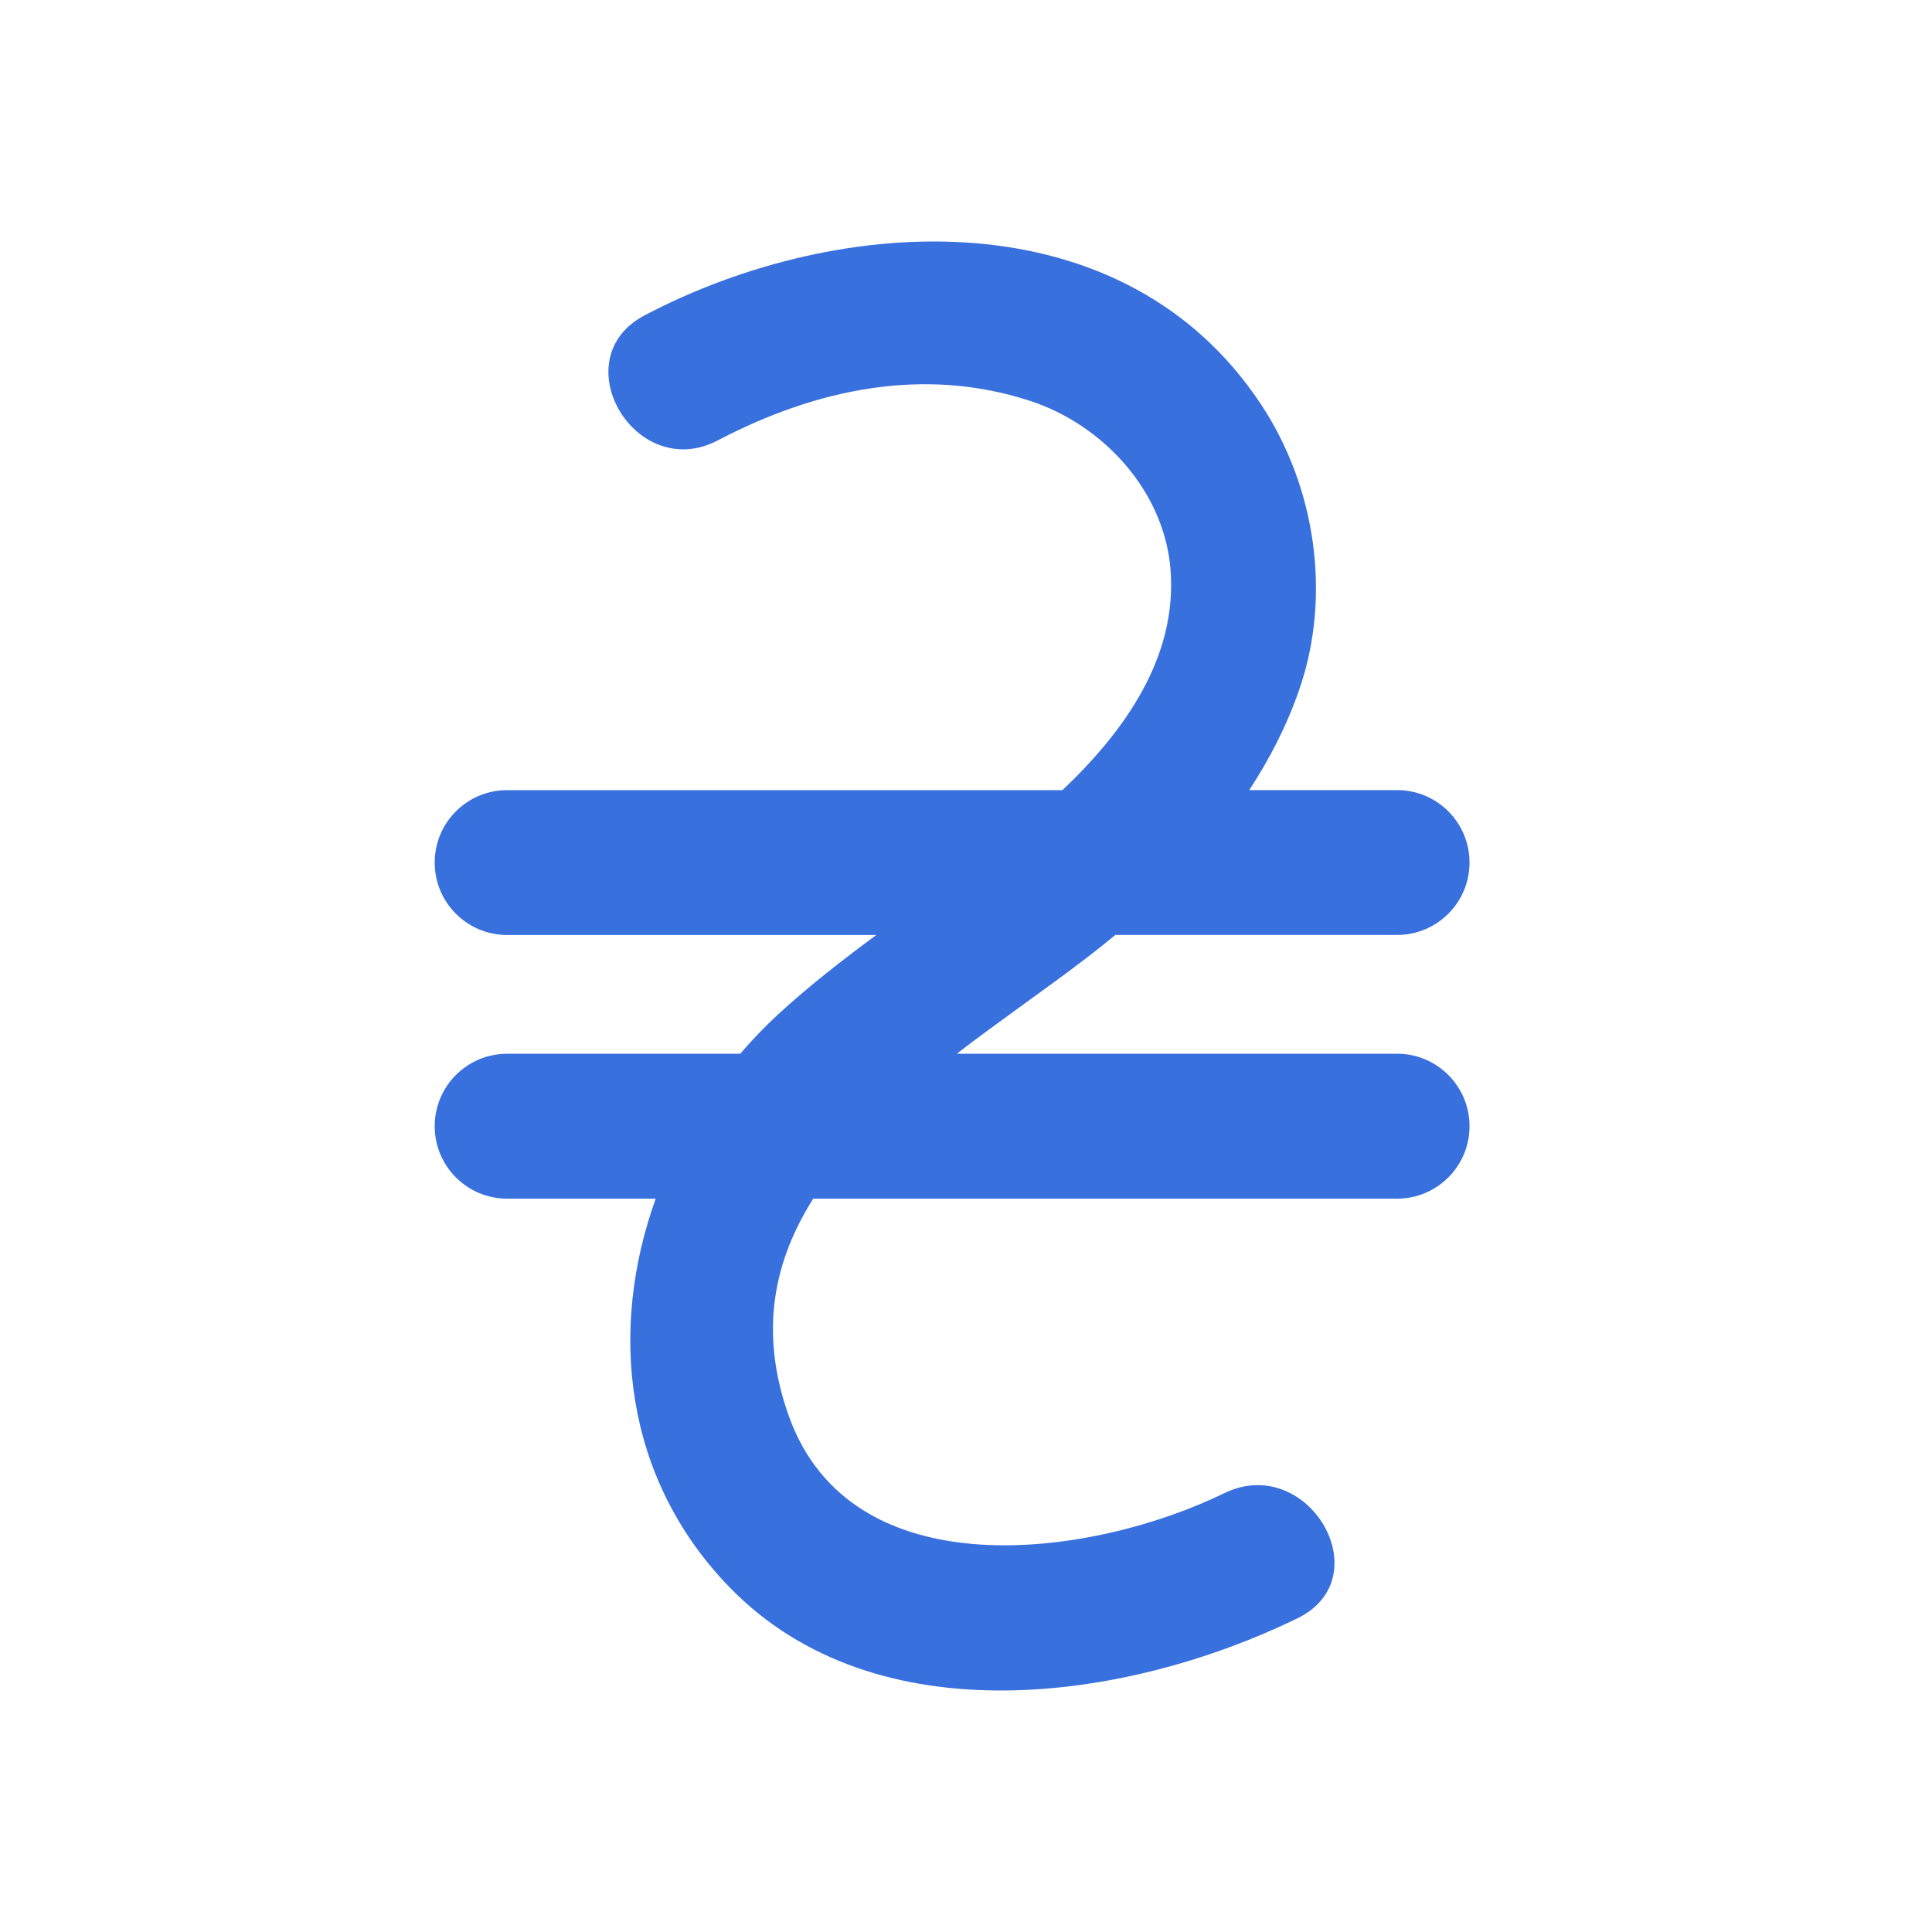 <svg width="40" height="40" viewBox="0 0 40 40" fill="none" xmlns="http://www.w3.org/2000/svg">
<path d="M28.925 21.816H19.81C20.727 21.11 21.678 20.46 22.496 19.832C22.699 19.677 22.897 19.518 23.092 19.357H28.925C29.753 19.357 30.425 18.686 30.425 17.858C30.425 17.029 29.753 16.358 28.925 16.358H25.864C26.282 15.719 26.638 15.034 26.9 14.277C27.574 12.327 27.238 10.081 26.11 8.375C23.265 4.07 17.419 4.388 13.349 6.527C11.636 7.427 13.152 10.015 14.863 9.117C16.884 8.056 19.127 7.576 21.336 8.303C22.847 8.8 24.103 10.172 24.234 11.785C24.381 13.613 23.274 15.147 21.997 16.359H10.5C9.671 16.359 9 17.03 9 17.858C9 18.687 9.671 19.358 10.5 19.358H18.143C17.445 19.874 16.76 20.405 16.118 20.994C15.837 21.252 15.573 21.528 15.325 21.817H10.5C9.671 21.817 9 22.488 9 23.317C9 24.145 9.671 24.817 10.5 24.817H13.576C12.601 27.523 12.908 30.597 15.101 32.859C18.135 35.989 23.339 35.222 26.861 33.506C28.6 32.658 27.079 30.072 25.347 30.915C22.62 32.245 17.623 32.957 16.328 29.307C15.706 27.552 16.033 26.087 16.837 24.817H28.925C29.753 24.817 30.425 24.145 30.425 23.317C30.425 22.489 29.753 21.816 28.925 21.816Z" fill="#3870DE"/>
</svg>
